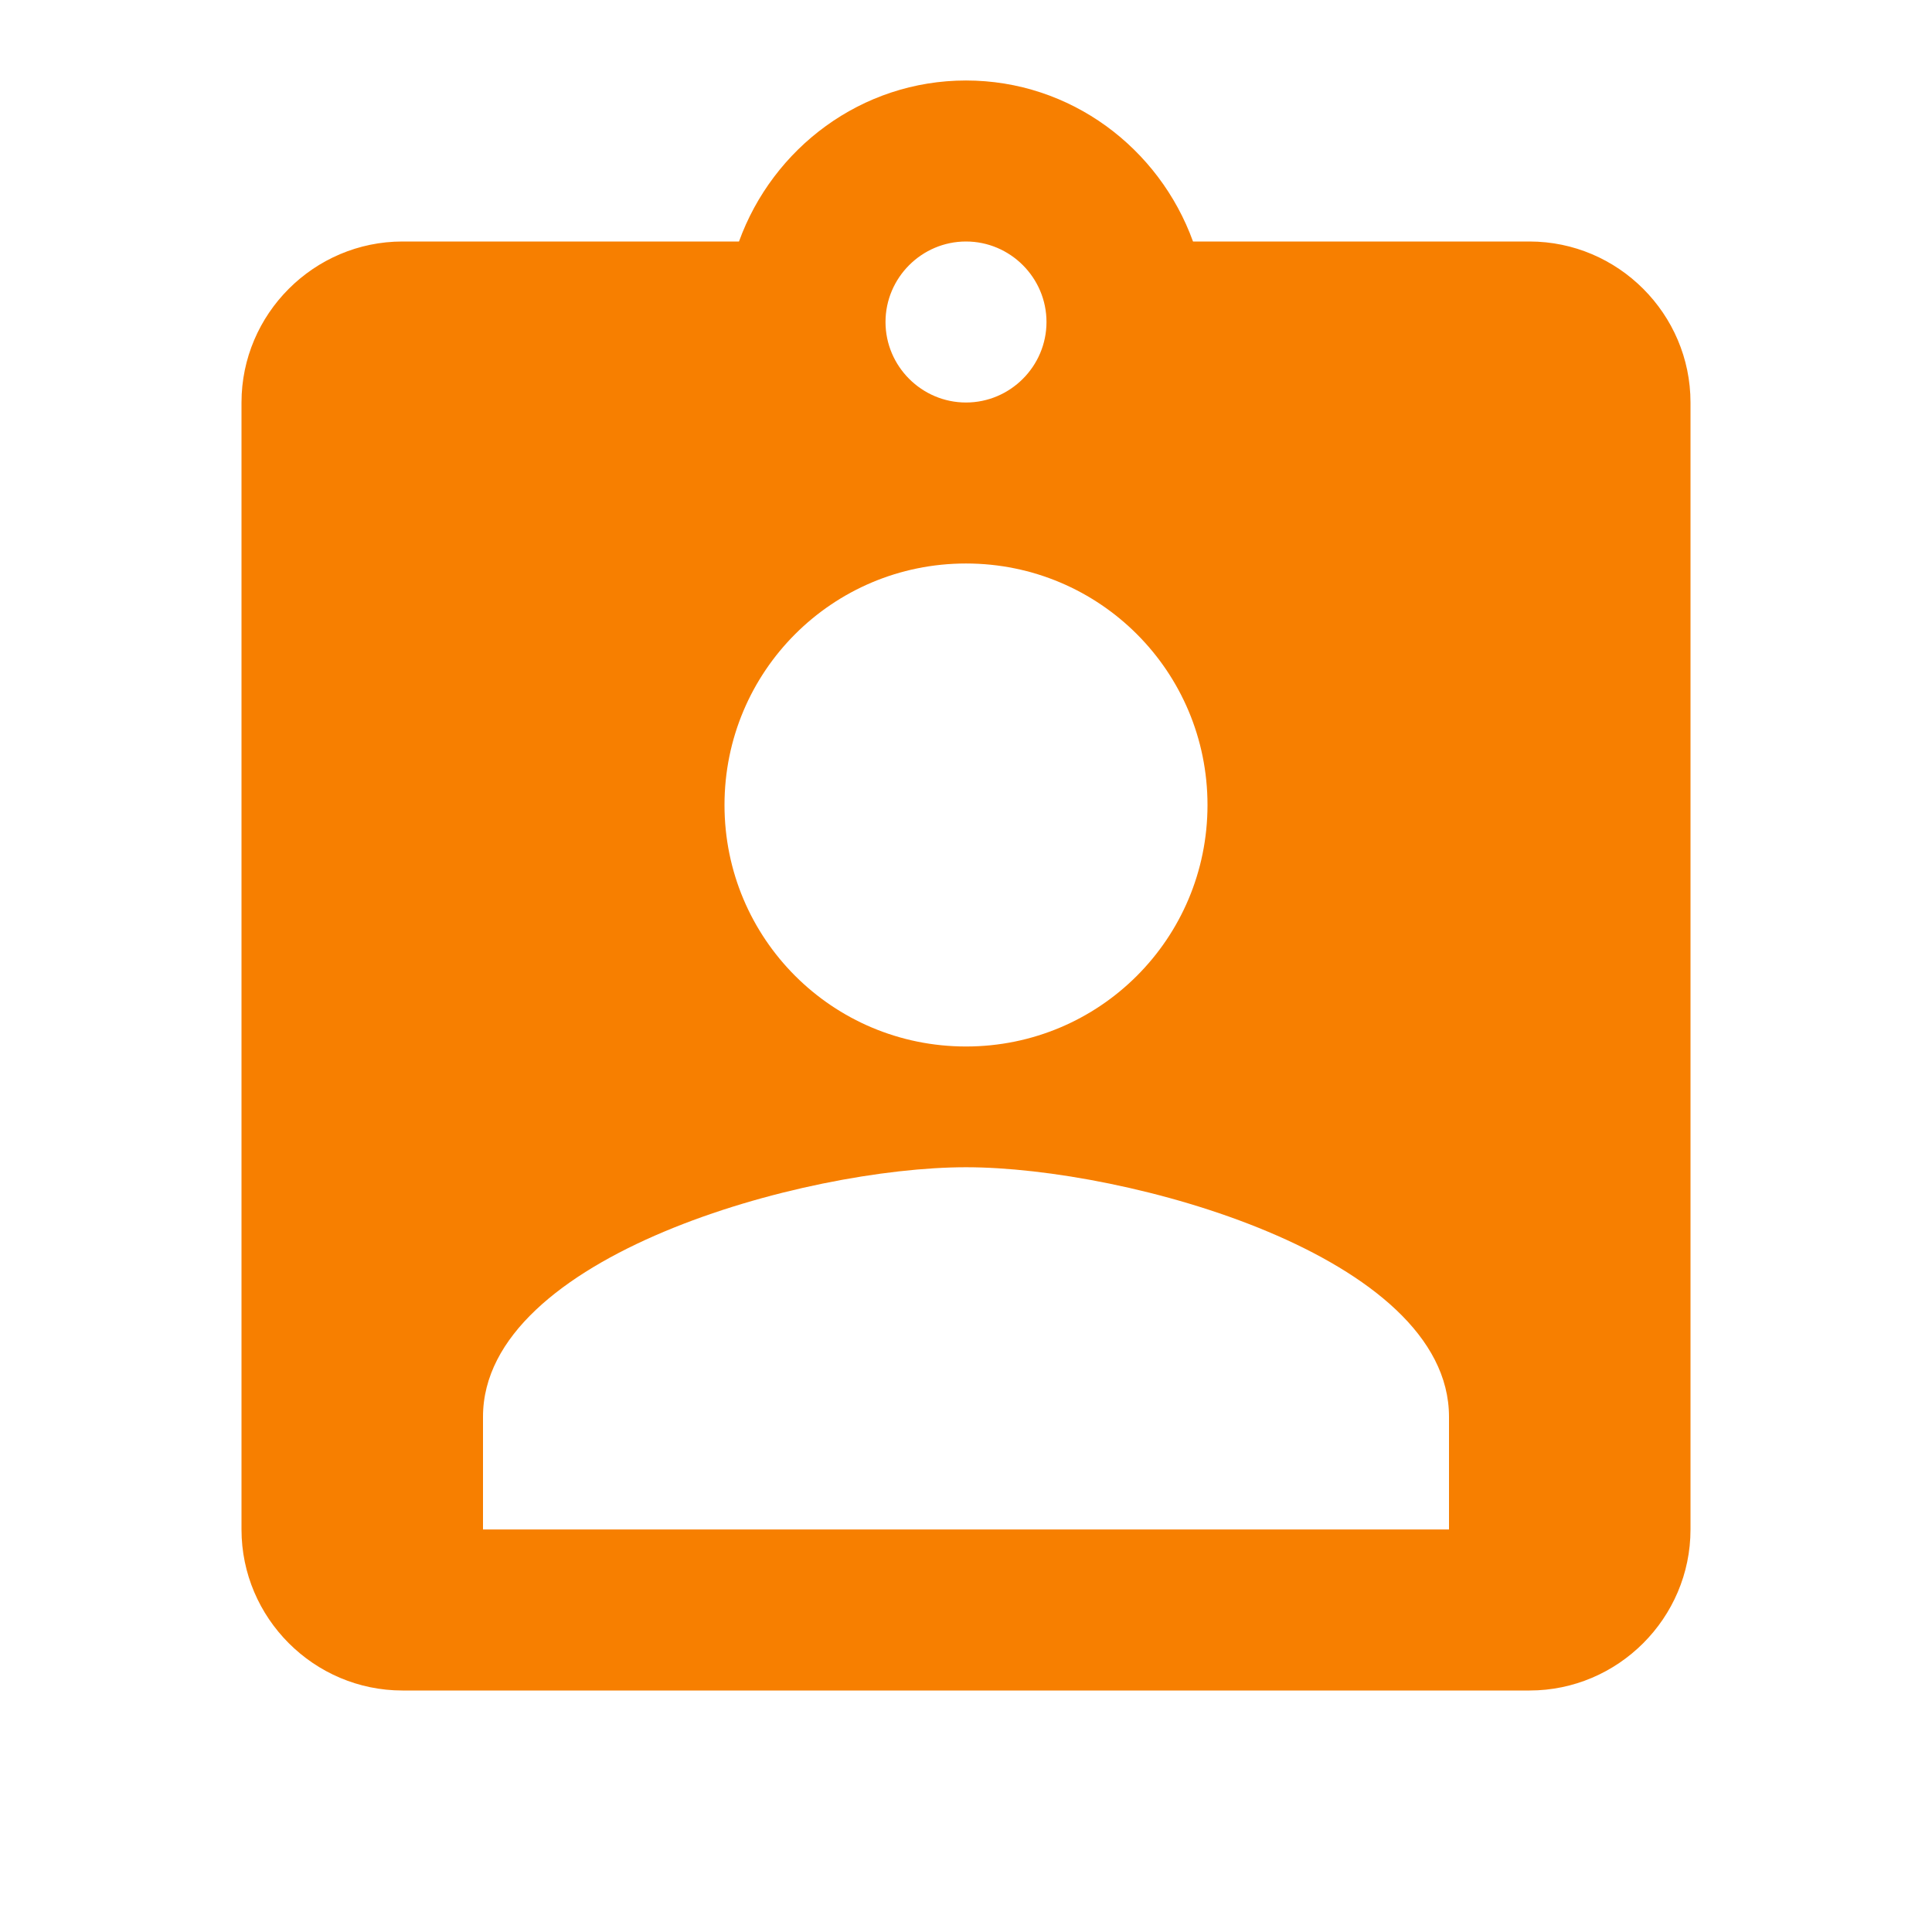 <svg width="80" height="80" viewBox="0 0 80 80" fill="none" xmlns="http://www.w3.org/2000/svg">
<path d="M63.333 10H49.4C48 6.133 44.333 3.333 40 3.333C35.667 3.333 32 6.133 30.6 10H16.667C13 10 10 13 10 16.667V63.333C10 67 13 70 16.667 70H63.333C67 70 70 67 70 63.333V16.667C70 13 67 10 63.333 10ZM40 10C41.833 10 43.333 11.5 43.333 13.333C43.333 15.167 41.833 16.667 40 16.667C38.167 16.667 36.667 15.167 36.667 13.333C36.667 11.5 38.167 10 40 10ZM40 23.333C45.533 23.333 50 27.8 50 33.333C50 38.867 45.533 43.333 40 43.333C34.467 43.333 30 38.867 30 33.333C30 27.8 34.467 23.333 40 23.333ZM60 63.333H20V58.667C20 52 33.333 48.333 40 48.333C46.667 48.333 60 52 60 58.667V63.333Z" fill="#F77F00"/>
</svg>
